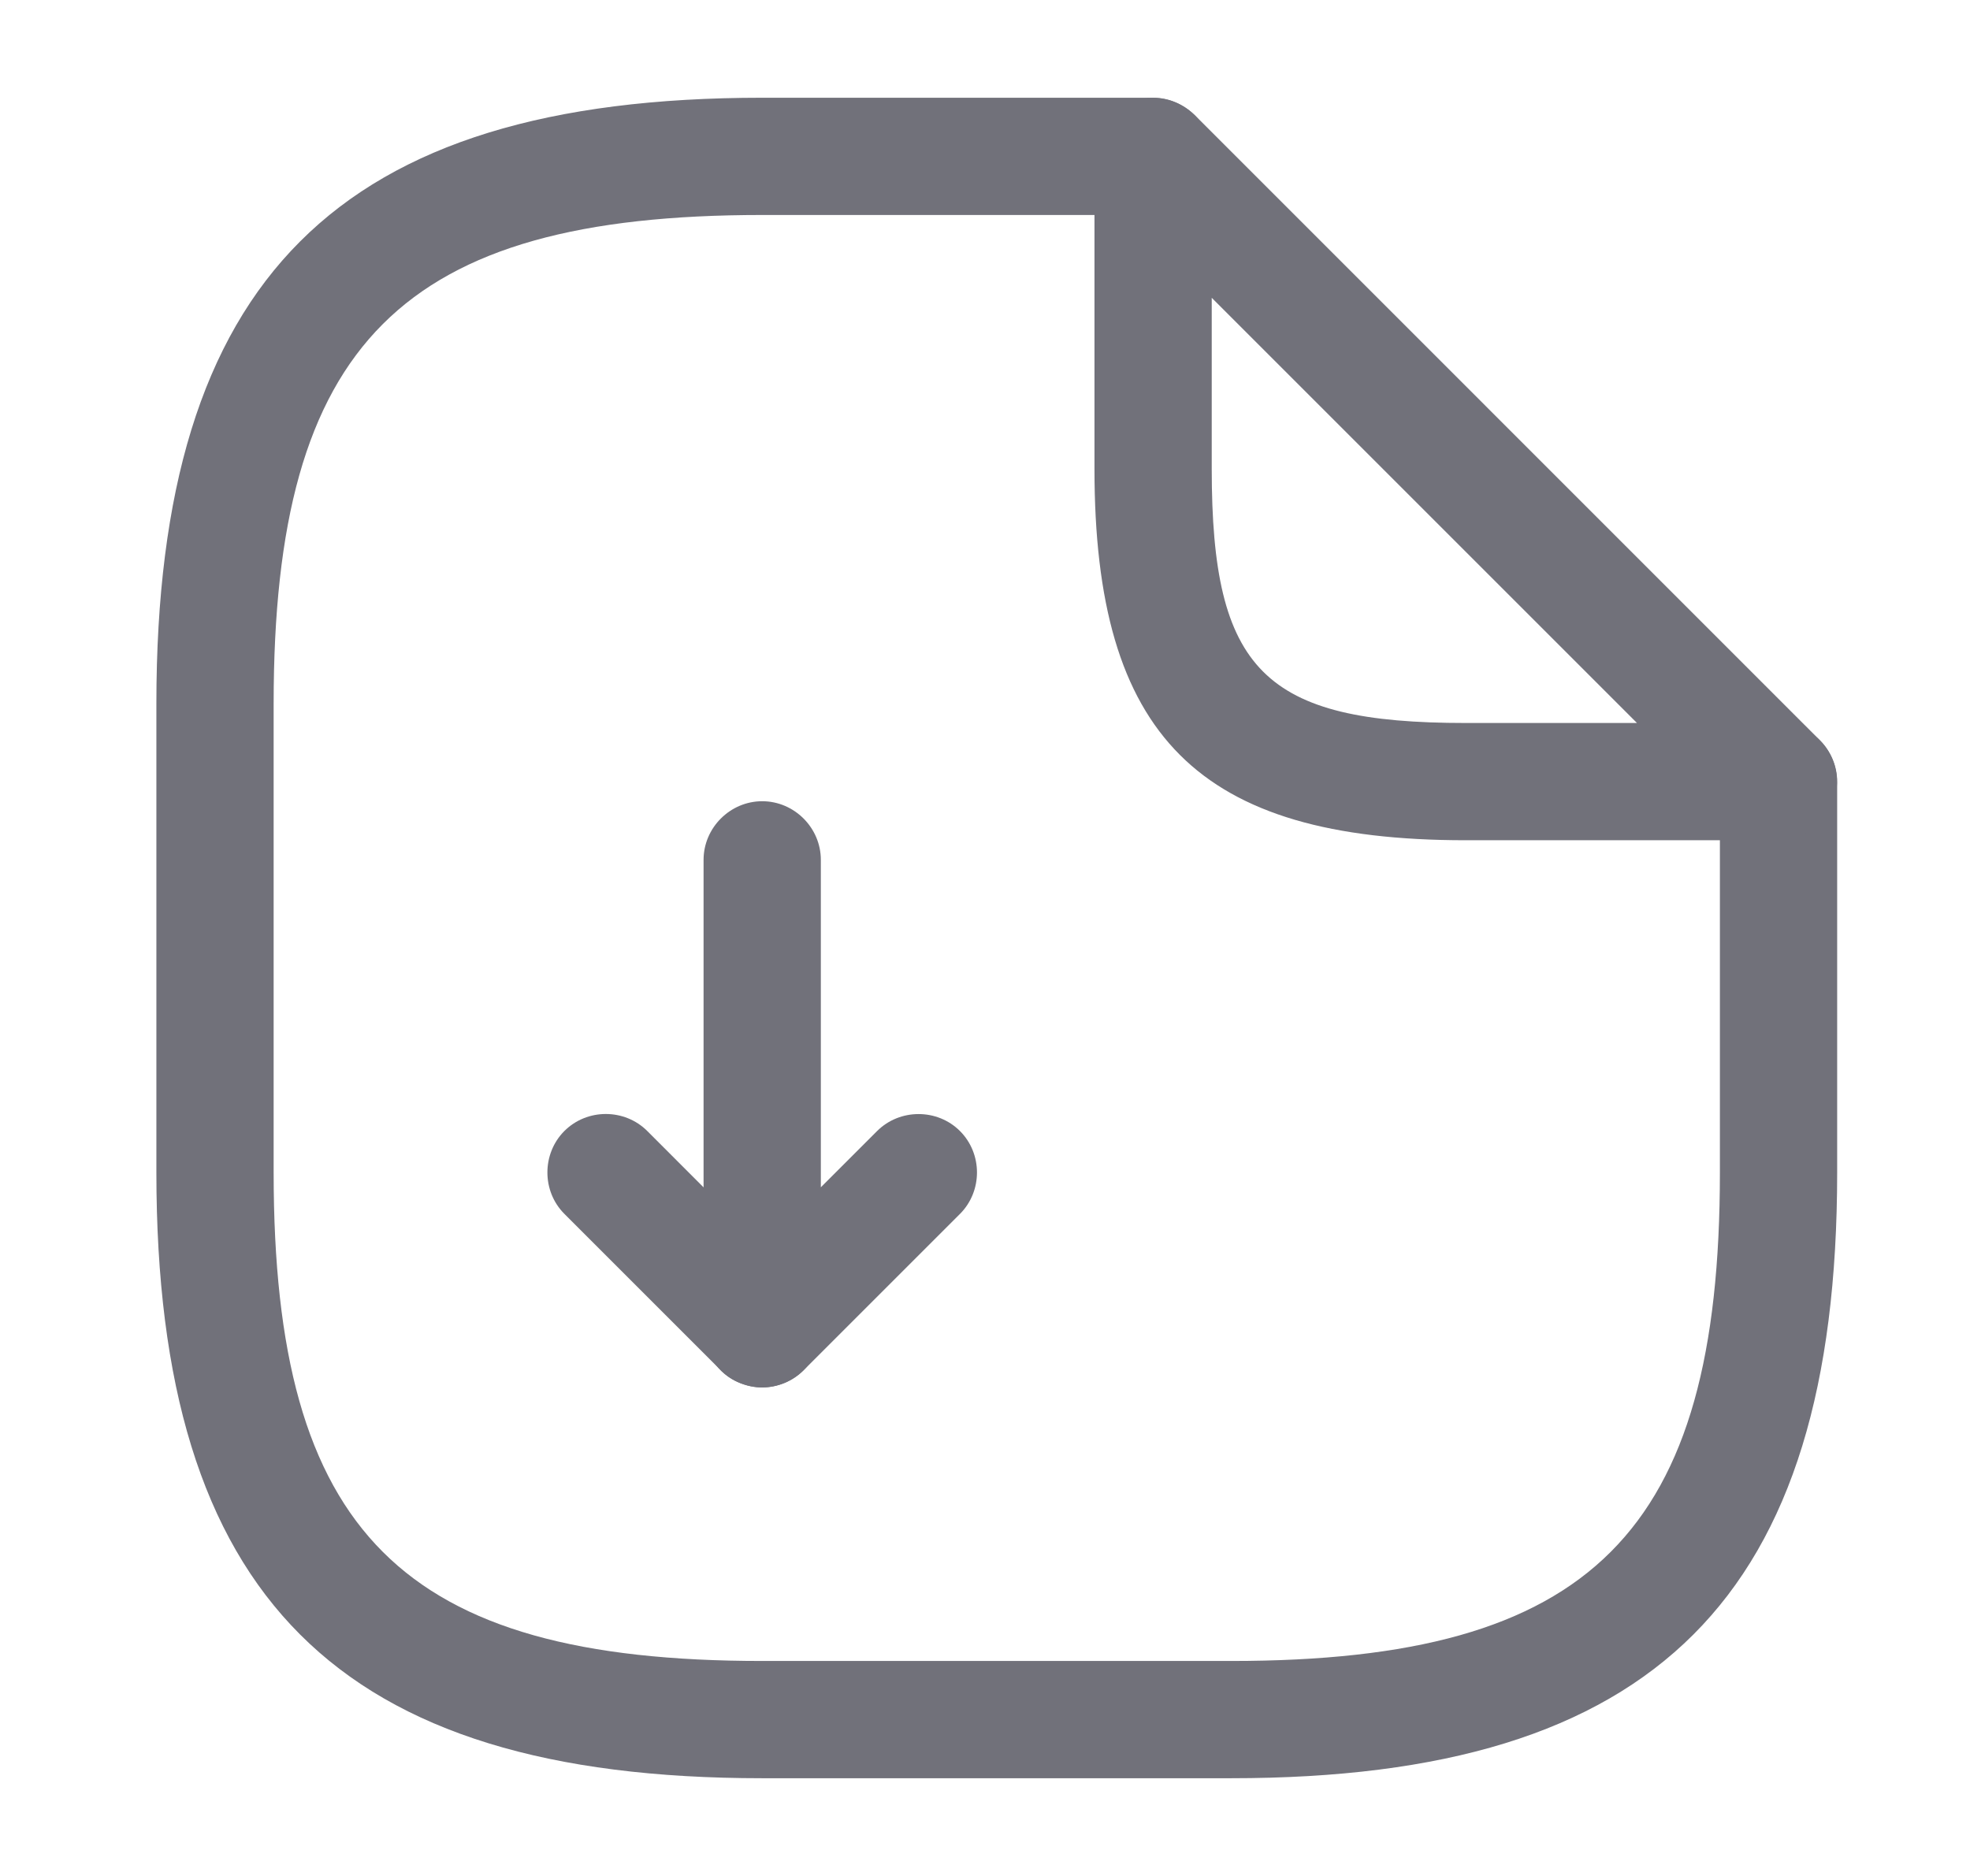 <svg width="21" height="20" viewBox="0 0 21 20" fill="none" xmlns="http://www.w3.org/2000/svg">
<path d="M8.125 14.792C8.042 14.792 7.967 14.775 7.883 14.742C7.65 14.65 7.5 14.417 7.5 14.167V9.167C7.5 8.825 7.783 8.542 8.125 8.542C8.467 8.542 8.75 8.825 8.75 9.167V12.658L9.35 12.058C9.592 11.817 9.992 11.817 10.233 12.058C10.475 12.3 10.475 12.7 10.233 12.942L8.567 14.608C8.45 14.725 8.283 14.792 8.125 14.792Z" fill="#71717A"/>
<path d="M8.125 14.791C7.966 14.791 7.808 14.733 7.683 14.608L6.016 12.941C5.775 12.7 5.775 12.3 6.016 12.058C6.258 11.816 6.658 11.816 6.9 12.058L8.566 13.725C8.808 13.966 8.808 14.367 8.566 14.608C8.441 14.733 8.283 14.791 8.125 14.791Z" fill="#71717A"/>
<path d="M13.125 18.958H8.125C3.6 18.958 1.667 17.025 1.667 12.5V7.5C1.667 2.975 3.6 1.042 8.125 1.042H12.292C12.634 1.042 12.917 1.325 12.917 1.667C12.917 2.008 12.634 2.292 12.292 2.292H8.125C4.284 2.292 2.917 3.658 2.917 7.5V12.5C2.917 16.342 4.284 17.708 8.125 17.708H13.125C16.967 17.708 18.334 16.342 18.334 12.5V8.333C18.334 7.992 18.617 7.708 18.959 7.708C19.3 7.708 19.584 7.992 19.584 8.333V12.5C19.584 17.025 17.65 18.958 13.125 18.958Z" fill="#71717A"/>
<path d="M18.959 8.958H15.625C12.775 8.958 11.667 7.85 11.667 5V1.667C11.667 1.417 11.817 1.183 12.05 1.092C12.284 0.992 12.55 1.05 12.734 1.225L19.4 7.892C19.575 8.067 19.634 8.342 19.534 8.575C19.434 8.808 19.209 8.958 18.959 8.958ZM12.917 3.175V5C12.917 7.15 13.475 7.708 15.625 7.708H17.45L12.917 3.175Z" fill="#71717A"/>
</svg>
